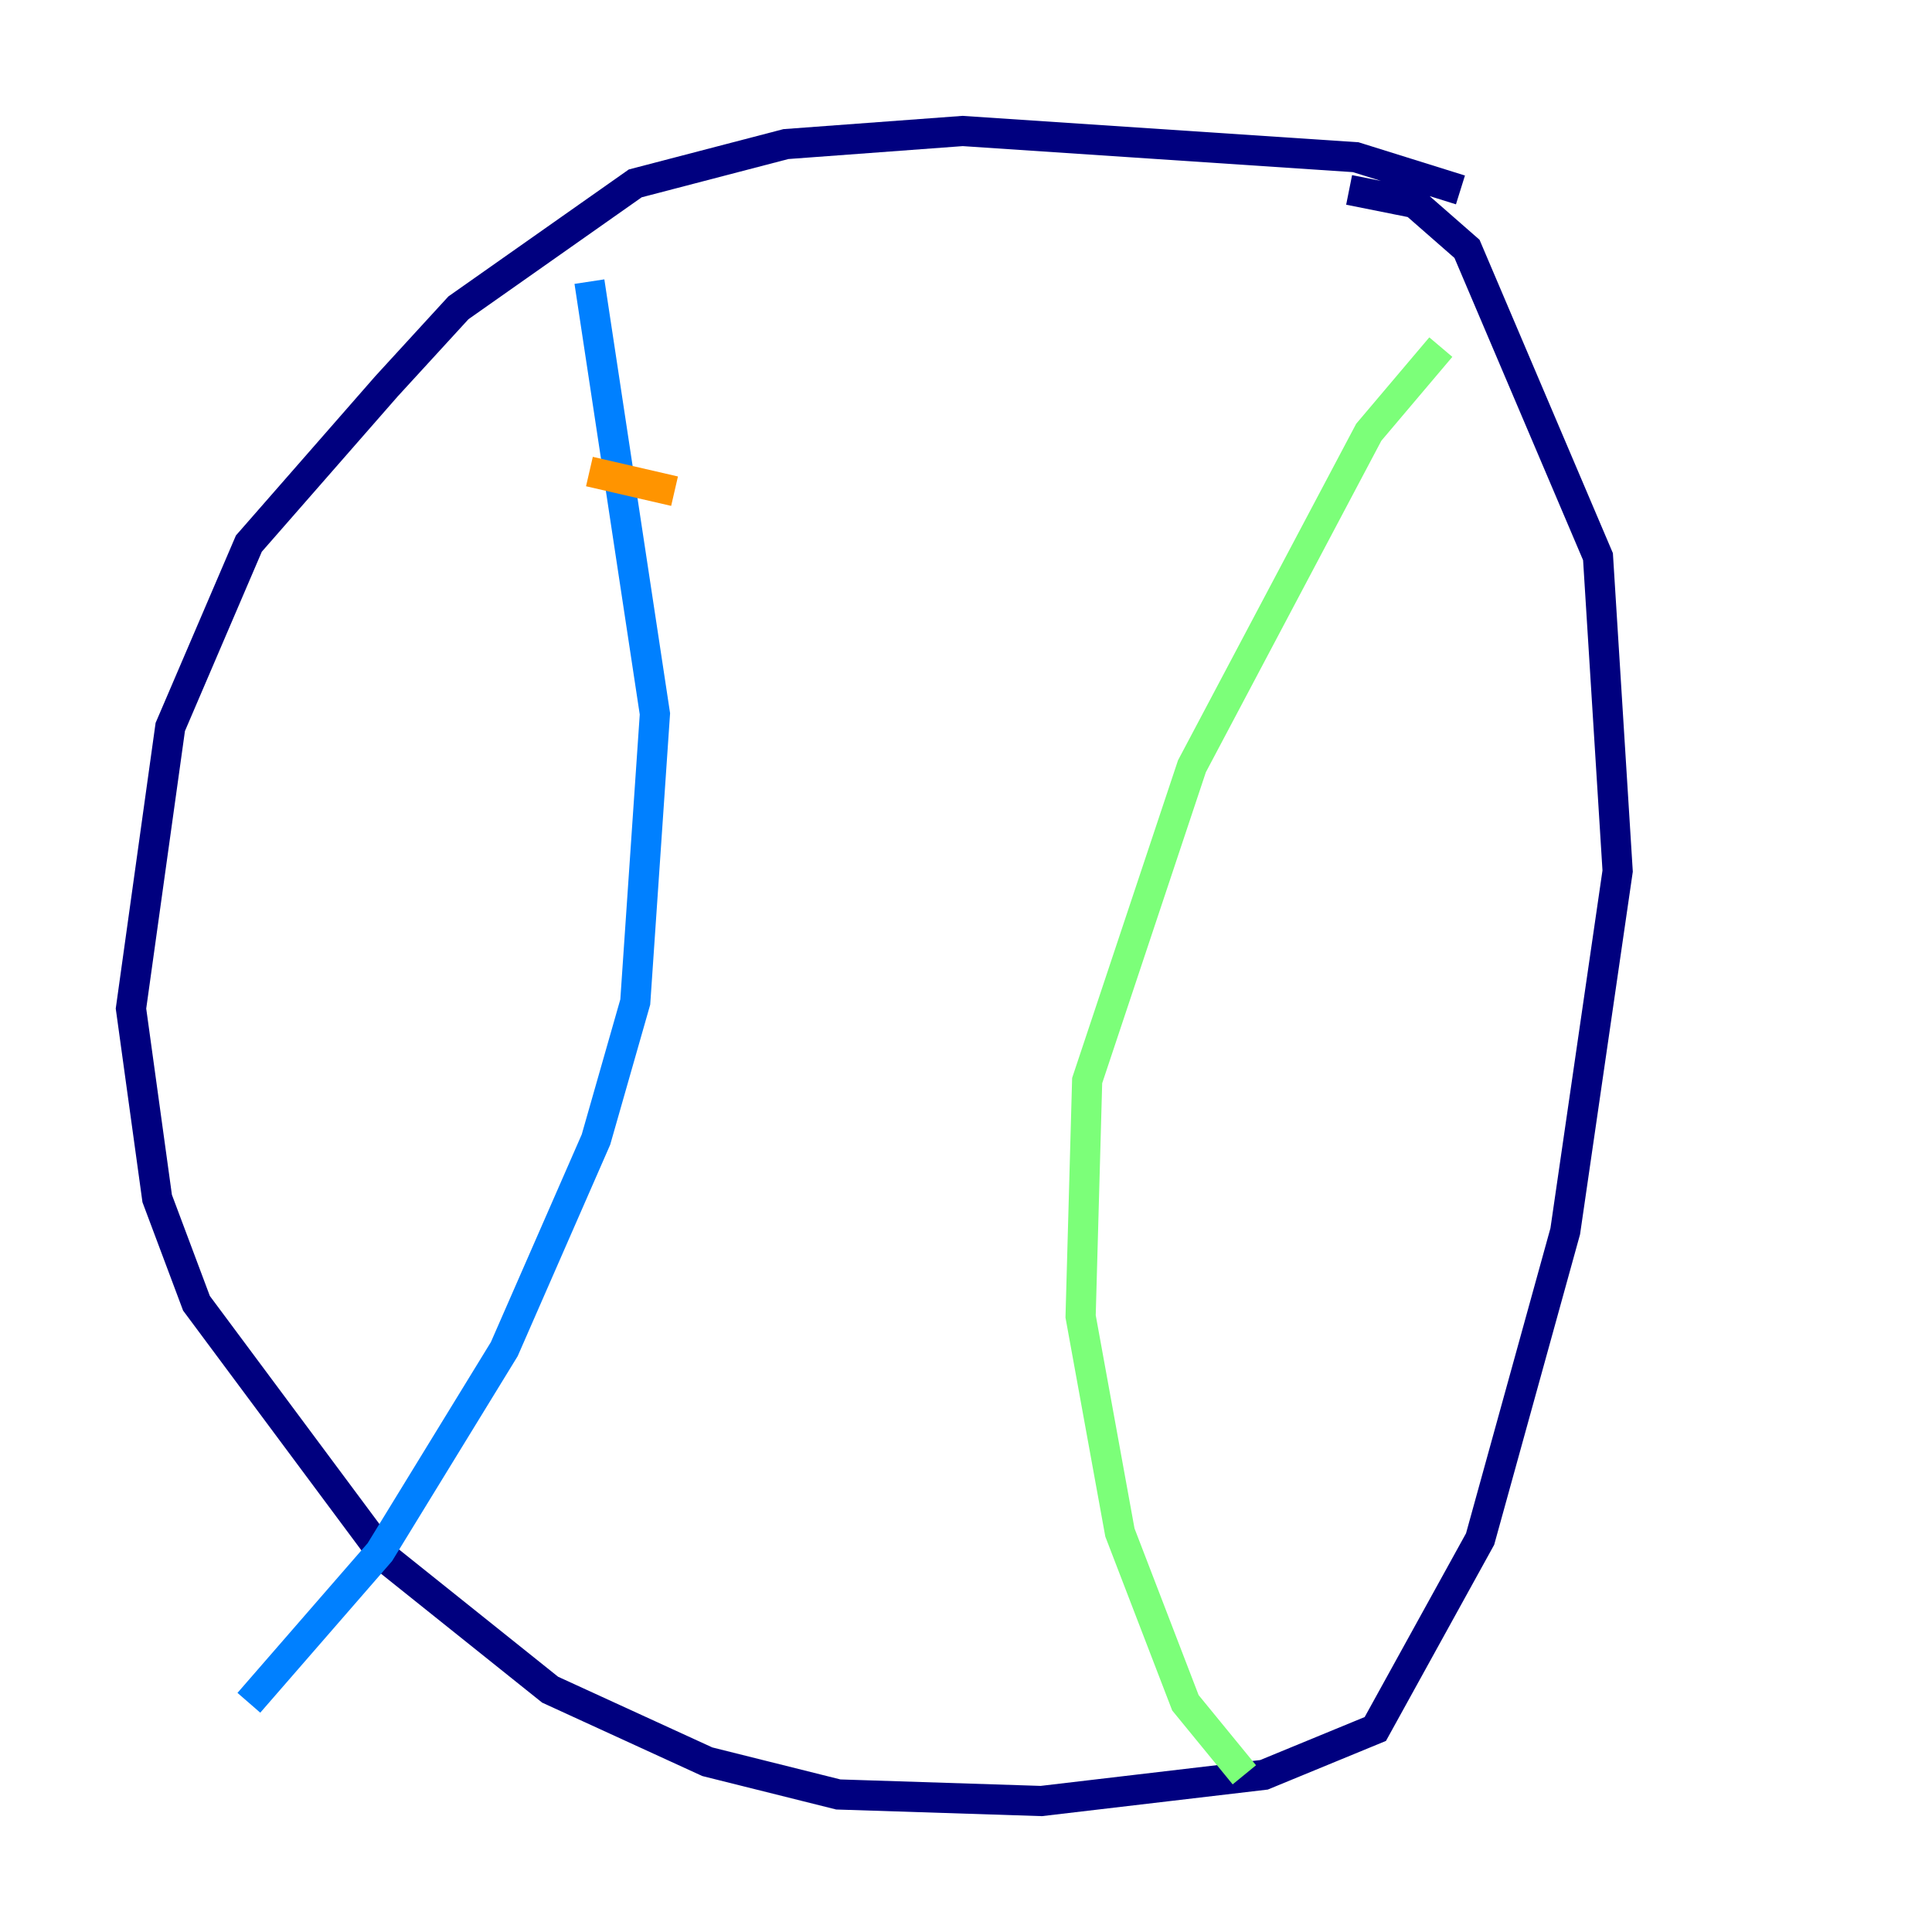 <?xml version="1.0" encoding="utf-8" ?>
<svg baseProfile="tiny" height="128" version="1.2" viewBox="0,0,128,128" width="128" xmlns="http://www.w3.org/2000/svg" xmlns:ev="http://www.w3.org/2001/xml-events" xmlns:xlink="http://www.w3.org/1999/xlink"><defs /><polyline fill="none" points="96.759,12.583 89.817,10.414 63.783,8.678 52.068,9.546 42.088,12.149 30.373,20.393 25.6,25.6 16.488,36.014 11.281,48.163 8.678,66.82 10.414,79.403 13.017,86.346 25.6,103.268 36.447,111.946 46.861,116.719 55.539,118.888 68.99,119.322 83.742,117.586 91.119,114.549 98.061,101.966 103.702,81.573 107.173,57.709 105.871,36.881 97.193,16.488 93.722,13.451 89.383,12.583" stroke="#00007f" stroke-width="2" /><polyline fill="none" points="39.051,18.658 43.39,47.295 42.088,66.386 39.485,75.498 33.41,89.383 25.166,102.834 16.488,112.814" stroke="#0080ff" stroke-width="2" /><polyline fill="none" points="95.458,22.997 90.685,28.637 78.969,50.766 72.027,71.593 71.593,87.214 74.197,101.532 78.536,112.814 82.441,117.586" stroke="#7cff79" stroke-width="2" /><polyline fill="none" points="39.051,31.241 44.691,32.542" stroke="#ff9400" stroke-width="2" /><polyline fill="none" points="38.183,39.919 38.183,39.919" stroke="#7f0000" stroke-width="2" /></svg>